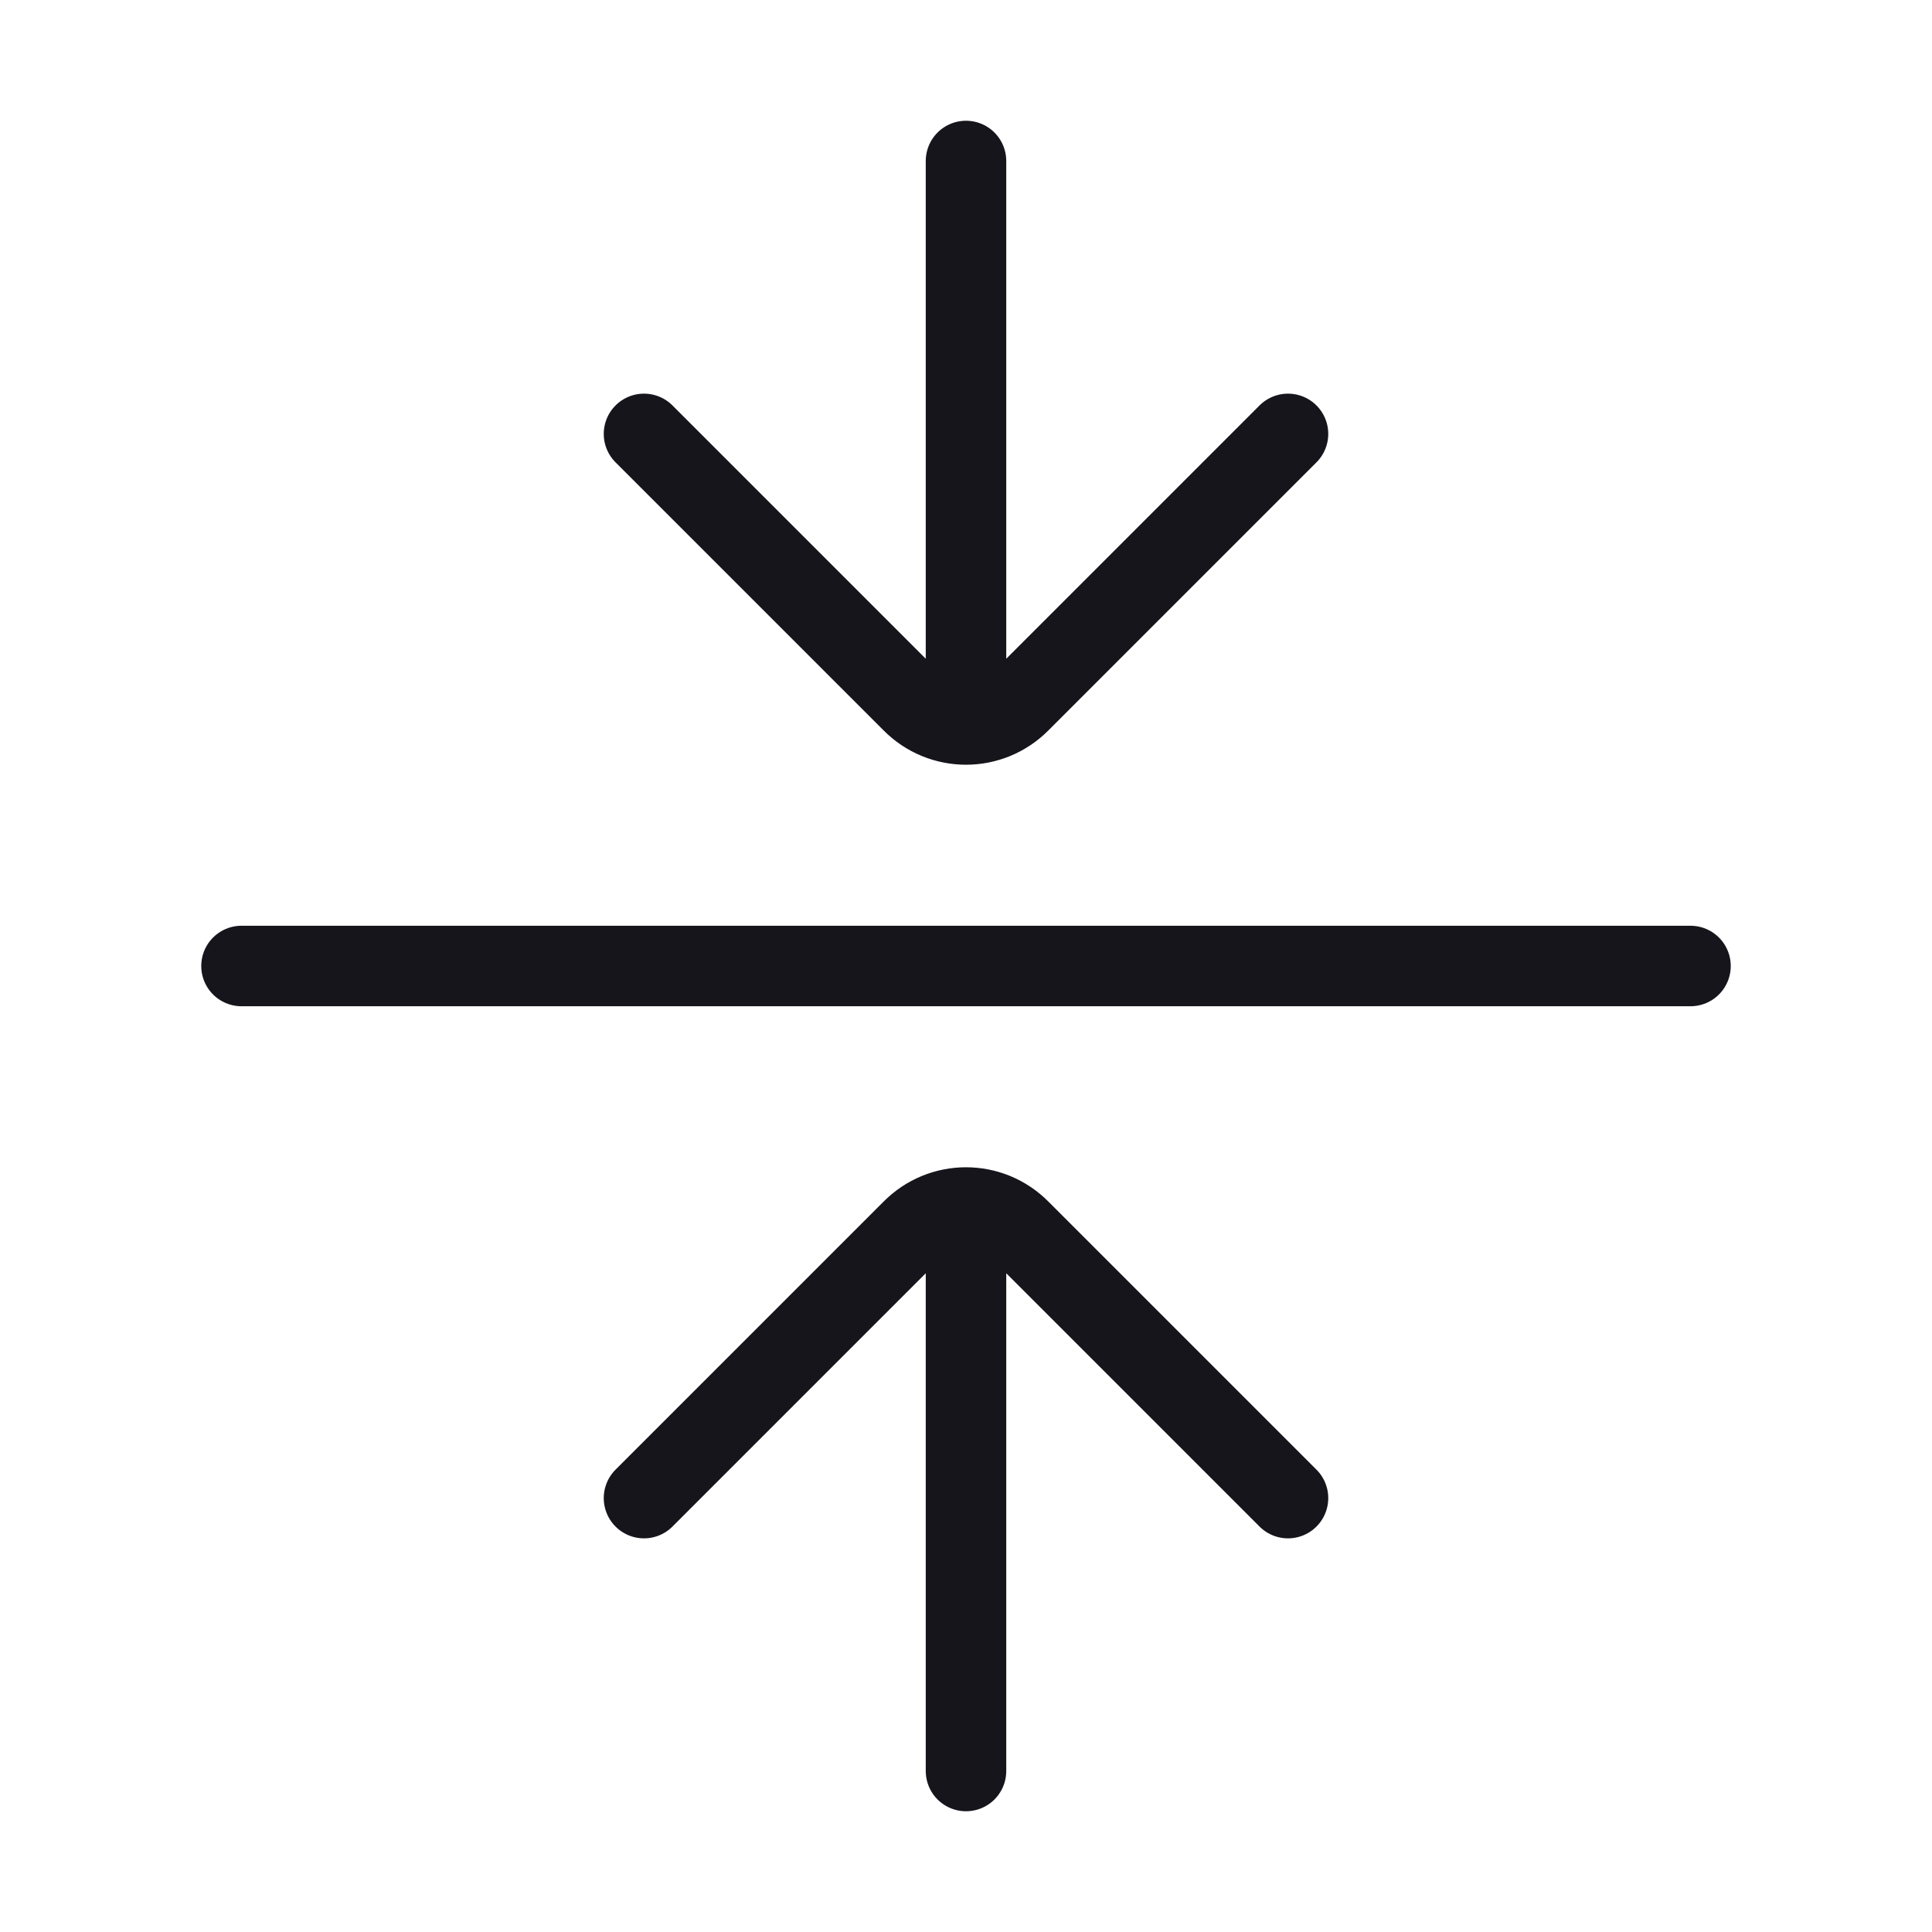<svg width="24" height="24" viewBox="0 0 24 24" fill="none" xmlns="http://www.w3.org/2000/svg">
<path d="M8 18.61L11.327 15.283C11.698 14.906 12.302 14.906 12.673 15.283L16 18.61M12 22L12 15.049M8 5.39L11.327 8.717C11.698 9.094 12.302 9.094 12.673 8.717L16 5.39M12 2L12 8.951M21 12L3 12" stroke="#16151C" stroke-miterlimit="1.02" stroke-linecap="round" stroke-linejoin="round"/>
</svg>
